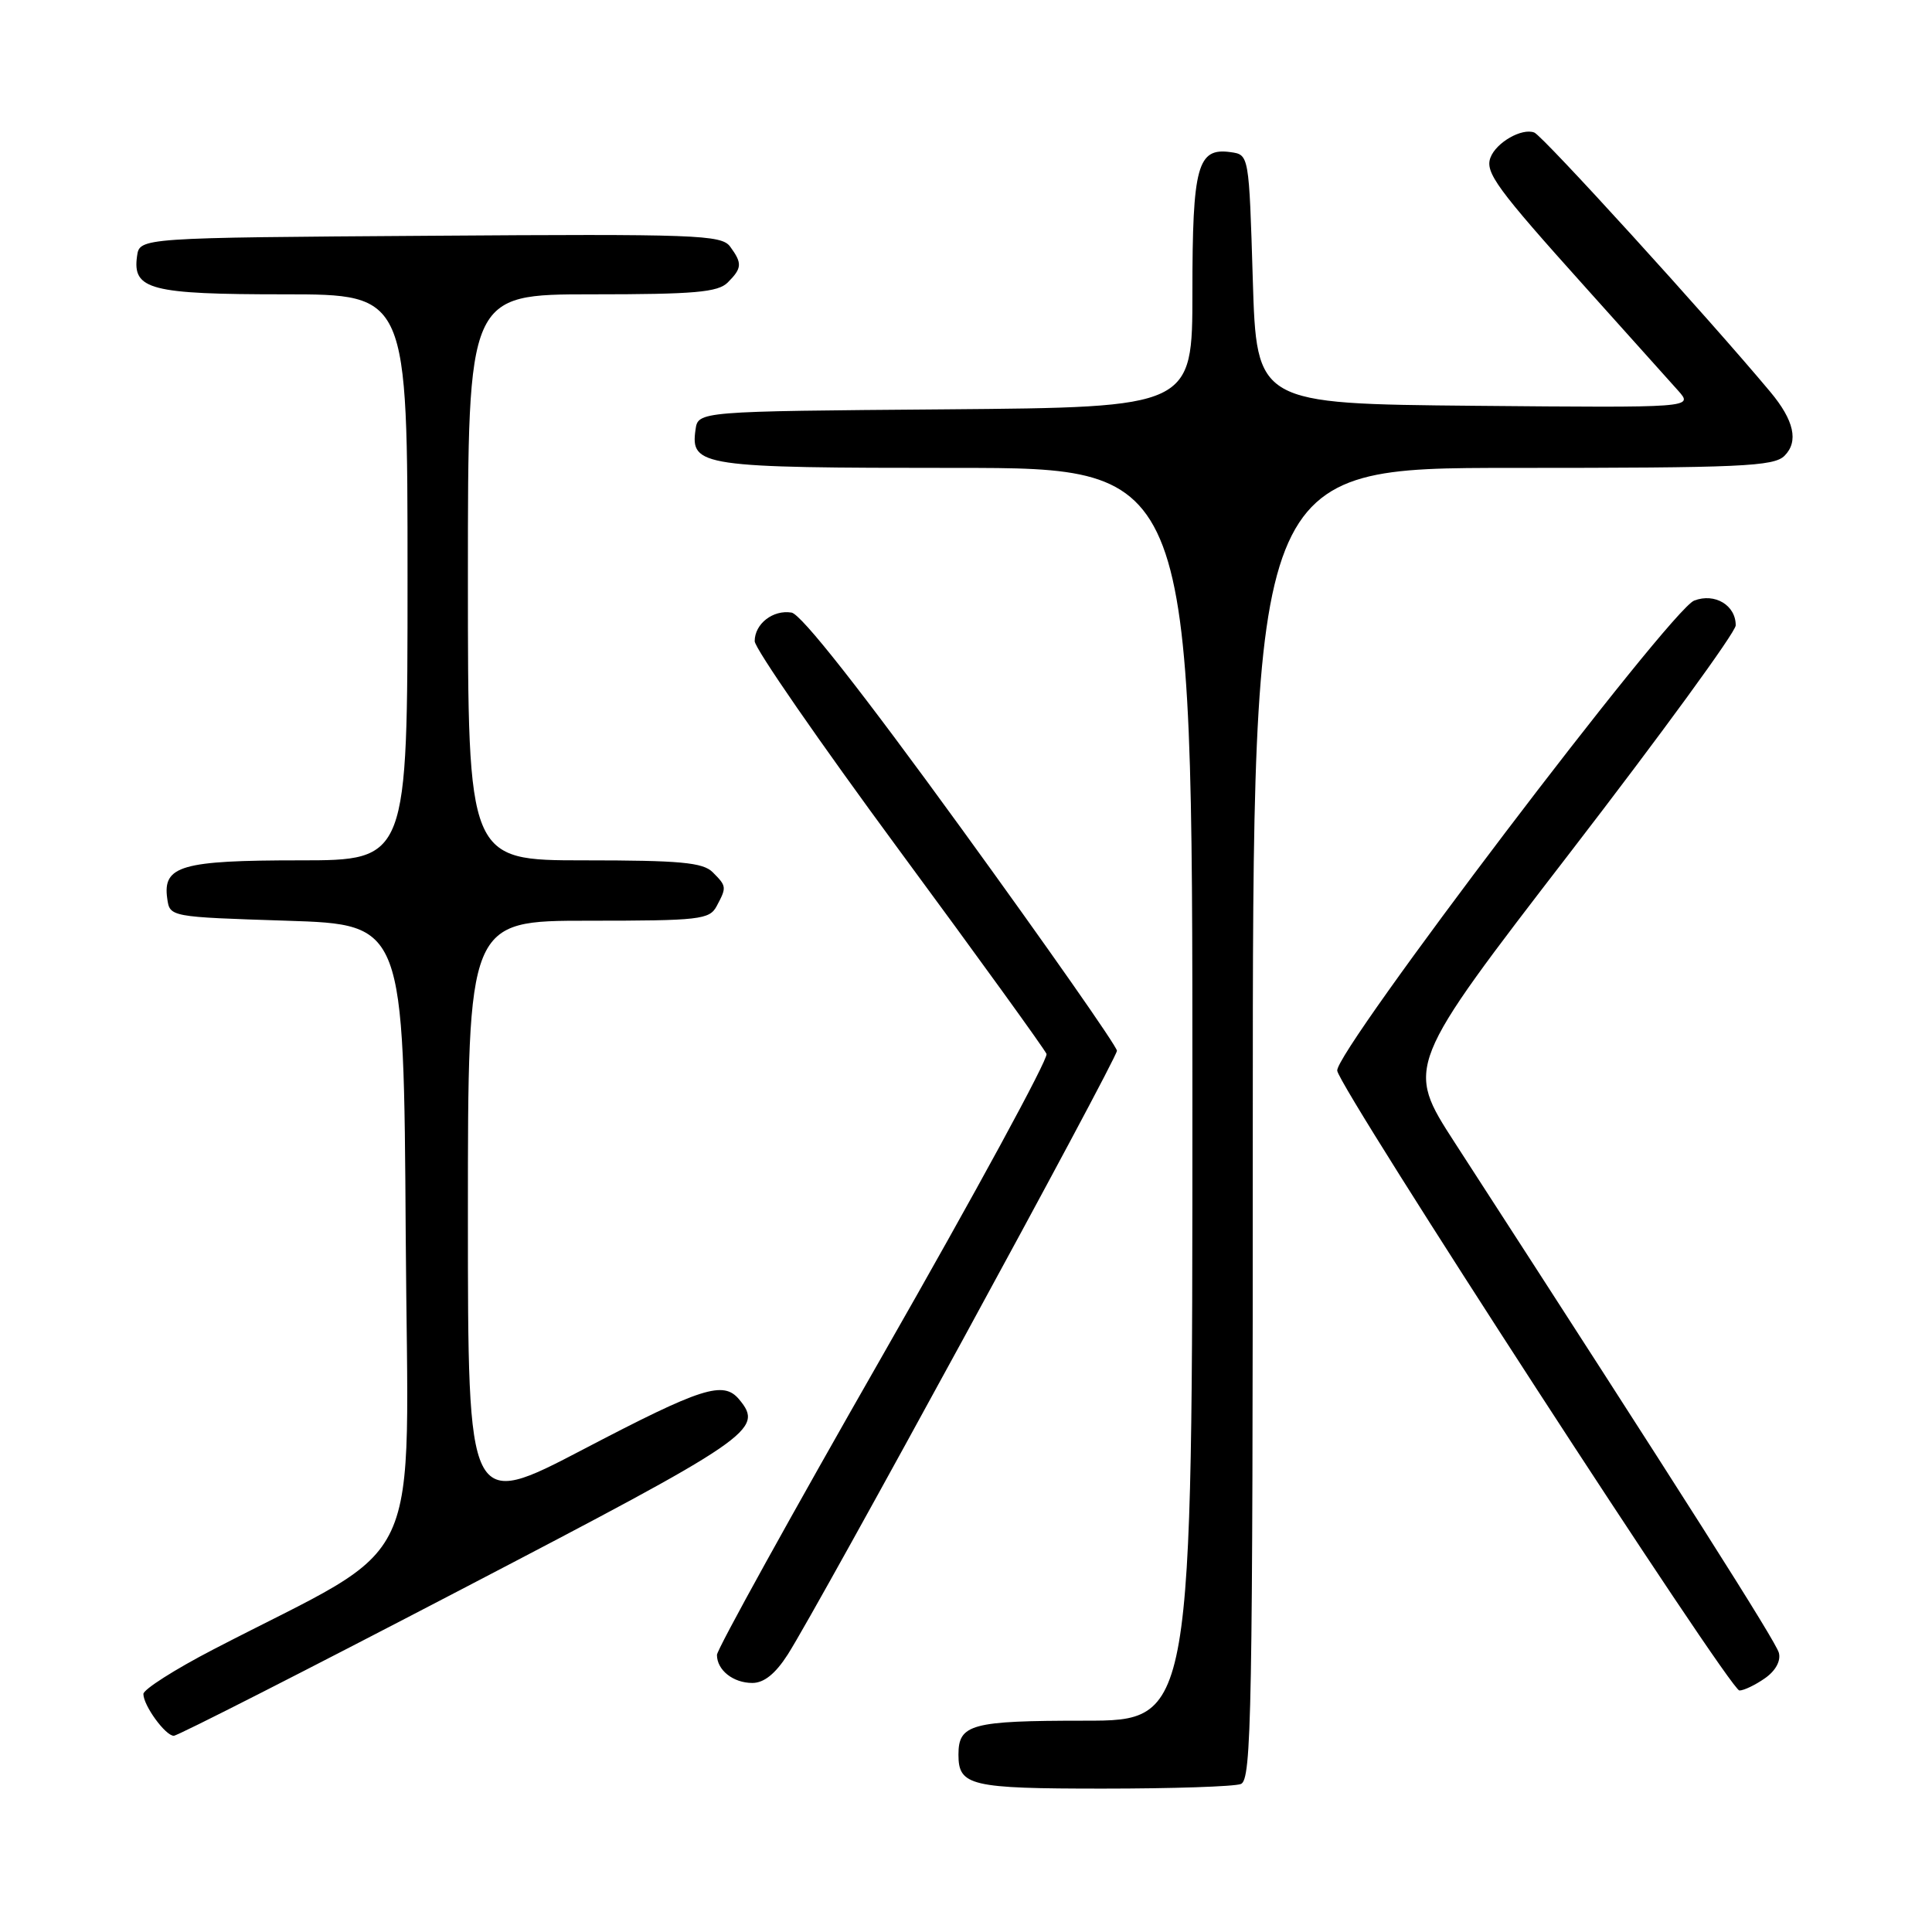 <?xml version="1.0" encoding="UTF-8" standalone="no"?>
<!DOCTYPE svg PUBLIC "-//W3C//DTD SVG 1.1//EN" "http://www.w3.org/Graphics/SVG/1.1/DTD/svg11.dtd" >
<svg xmlns="http://www.w3.org/2000/svg" xmlns:xlink="http://www.w3.org/1999/xlink" version="1.1" viewBox="0 0 256 256">
 <g >
 <path fill="currentColor"
d=" M 164.42 236.39 C 165.84 235.85 166.00 227.21 166.00 148.89 C 166.00 62.00 166.00 62.00 200.43 62.00 C 230.70 62.00 235.05 61.81 236.46 60.39 C 238.35 58.50 237.73 55.70 234.57 51.92 C 226.35 42.08 204.43 17.99 203.30 17.56 C 201.66 16.93 198.26 18.87 197.50 20.87 C 196.74 22.83 198.33 24.99 210.08 38.07 C 215.73 44.36 221.26 50.52 222.37 51.77 C 224.38 54.03 224.38 54.03 195.44 53.77 C 166.50 53.50 166.50 53.50 166.00 37.00 C 165.50 20.50 165.50 20.50 163.06 20.16 C 158.67 19.54 158.00 21.98 158.00 38.68 C 158.00 53.97 158.00 53.97 125.25 54.24 C 92.50 54.50 92.50 54.50 92.16 56.94 C 91.47 61.79 92.92 62.00 126.69 62.00 C 158.00 62.00 158.00 62.00 158.00 145.00 C 158.00 228.00 158.00 228.00 143.70 228.00 C 128.69 228.00 127.00 228.46 127.00 232.50 C 127.00 236.63 128.58 237.00 146.12 237.00 C 155.31 237.00 163.55 236.73 164.42 236.39 Z  M 61.22 210.56 C 99.76 190.47 101.27 189.44 97.95 185.44 C 95.85 182.91 93.02 183.82 77.34 192.02 C 62.00 200.04 62.00 200.04 62.00 161.02 C 62.00 122.00 62.00 122.00 77.96 122.00 C 92.73 122.00 94.01 121.85 94.96 120.07 C 96.30 117.56 96.29 117.43 94.43 115.57 C 93.14 114.28 90.12 114.00 77.43 114.00 C 62.00 114.00 62.00 114.00 62.00 76.50 C 62.00 39.00 62.00 39.00 78.43 39.00 C 92.03 39.00 95.13 38.73 96.43 37.43 C 98.33 35.53 98.37 34.89 96.75 32.68 C 95.60 31.11 92.31 30.99 57.00 31.24 C 18.50 31.50 18.50 31.50 18.16 33.94 C 17.53 38.38 19.92 39.00 37.69 39.00 C 54.00 39.00 54.00 39.00 54.00 76.50 C 54.00 114.00 54.00 114.00 39.69 114.00 C 24.04 114.00 21.54 114.72 22.16 119.06 C 22.50 121.50 22.50 121.50 38.00 122.00 C 53.50 122.50 53.50 122.50 53.76 163.66 C 54.05 209.72 56.84 203.73 28.25 218.57 C 23.16 221.21 19.00 223.86 19.00 224.46 C 19.00 225.99 21.92 230.00 23.03 230.00 C 23.54 230.00 40.72 221.25 61.22 210.56 Z  M 233.86 222.38 C 235.27 221.40 235.99 220.08 235.71 219.01 C 235.32 217.51 223.31 198.61 192.76 151.40 C 186.23 141.30 186.23 141.30 208.10 112.90 C 220.13 97.28 229.98 83.77 229.99 82.87 C 230.01 80.20 227.22 78.53 224.49 79.58 C 221.31 80.80 176.76 139.47 177.19 141.88 C 177.65 144.52 229.23 224.00 230.48 224.00 C 231.07 224.00 232.59 223.27 233.86 222.38 Z  M 104.37 219.25 C 108.46 212.86 148.00 140.34 148.00 139.23 C 148.00 138.66 138.75 125.44 127.44 109.85 C 114.14 91.52 106.17 81.38 104.88 81.17 C 102.43 80.77 100.00 82.66 100.00 84.96 C 100.00 85.91 108.60 98.34 119.10 112.59 C 129.61 126.84 138.41 139.02 138.67 139.65 C 138.93 140.28 129.20 158.16 117.07 179.38 C 104.93 200.60 95.00 218.56 95.00 219.28 C 95.00 221.30 97.15 223.00 99.69 223.00 C 101.23 223.00 102.74 221.79 104.37 219.25 Z "/>
</g>
</svg>